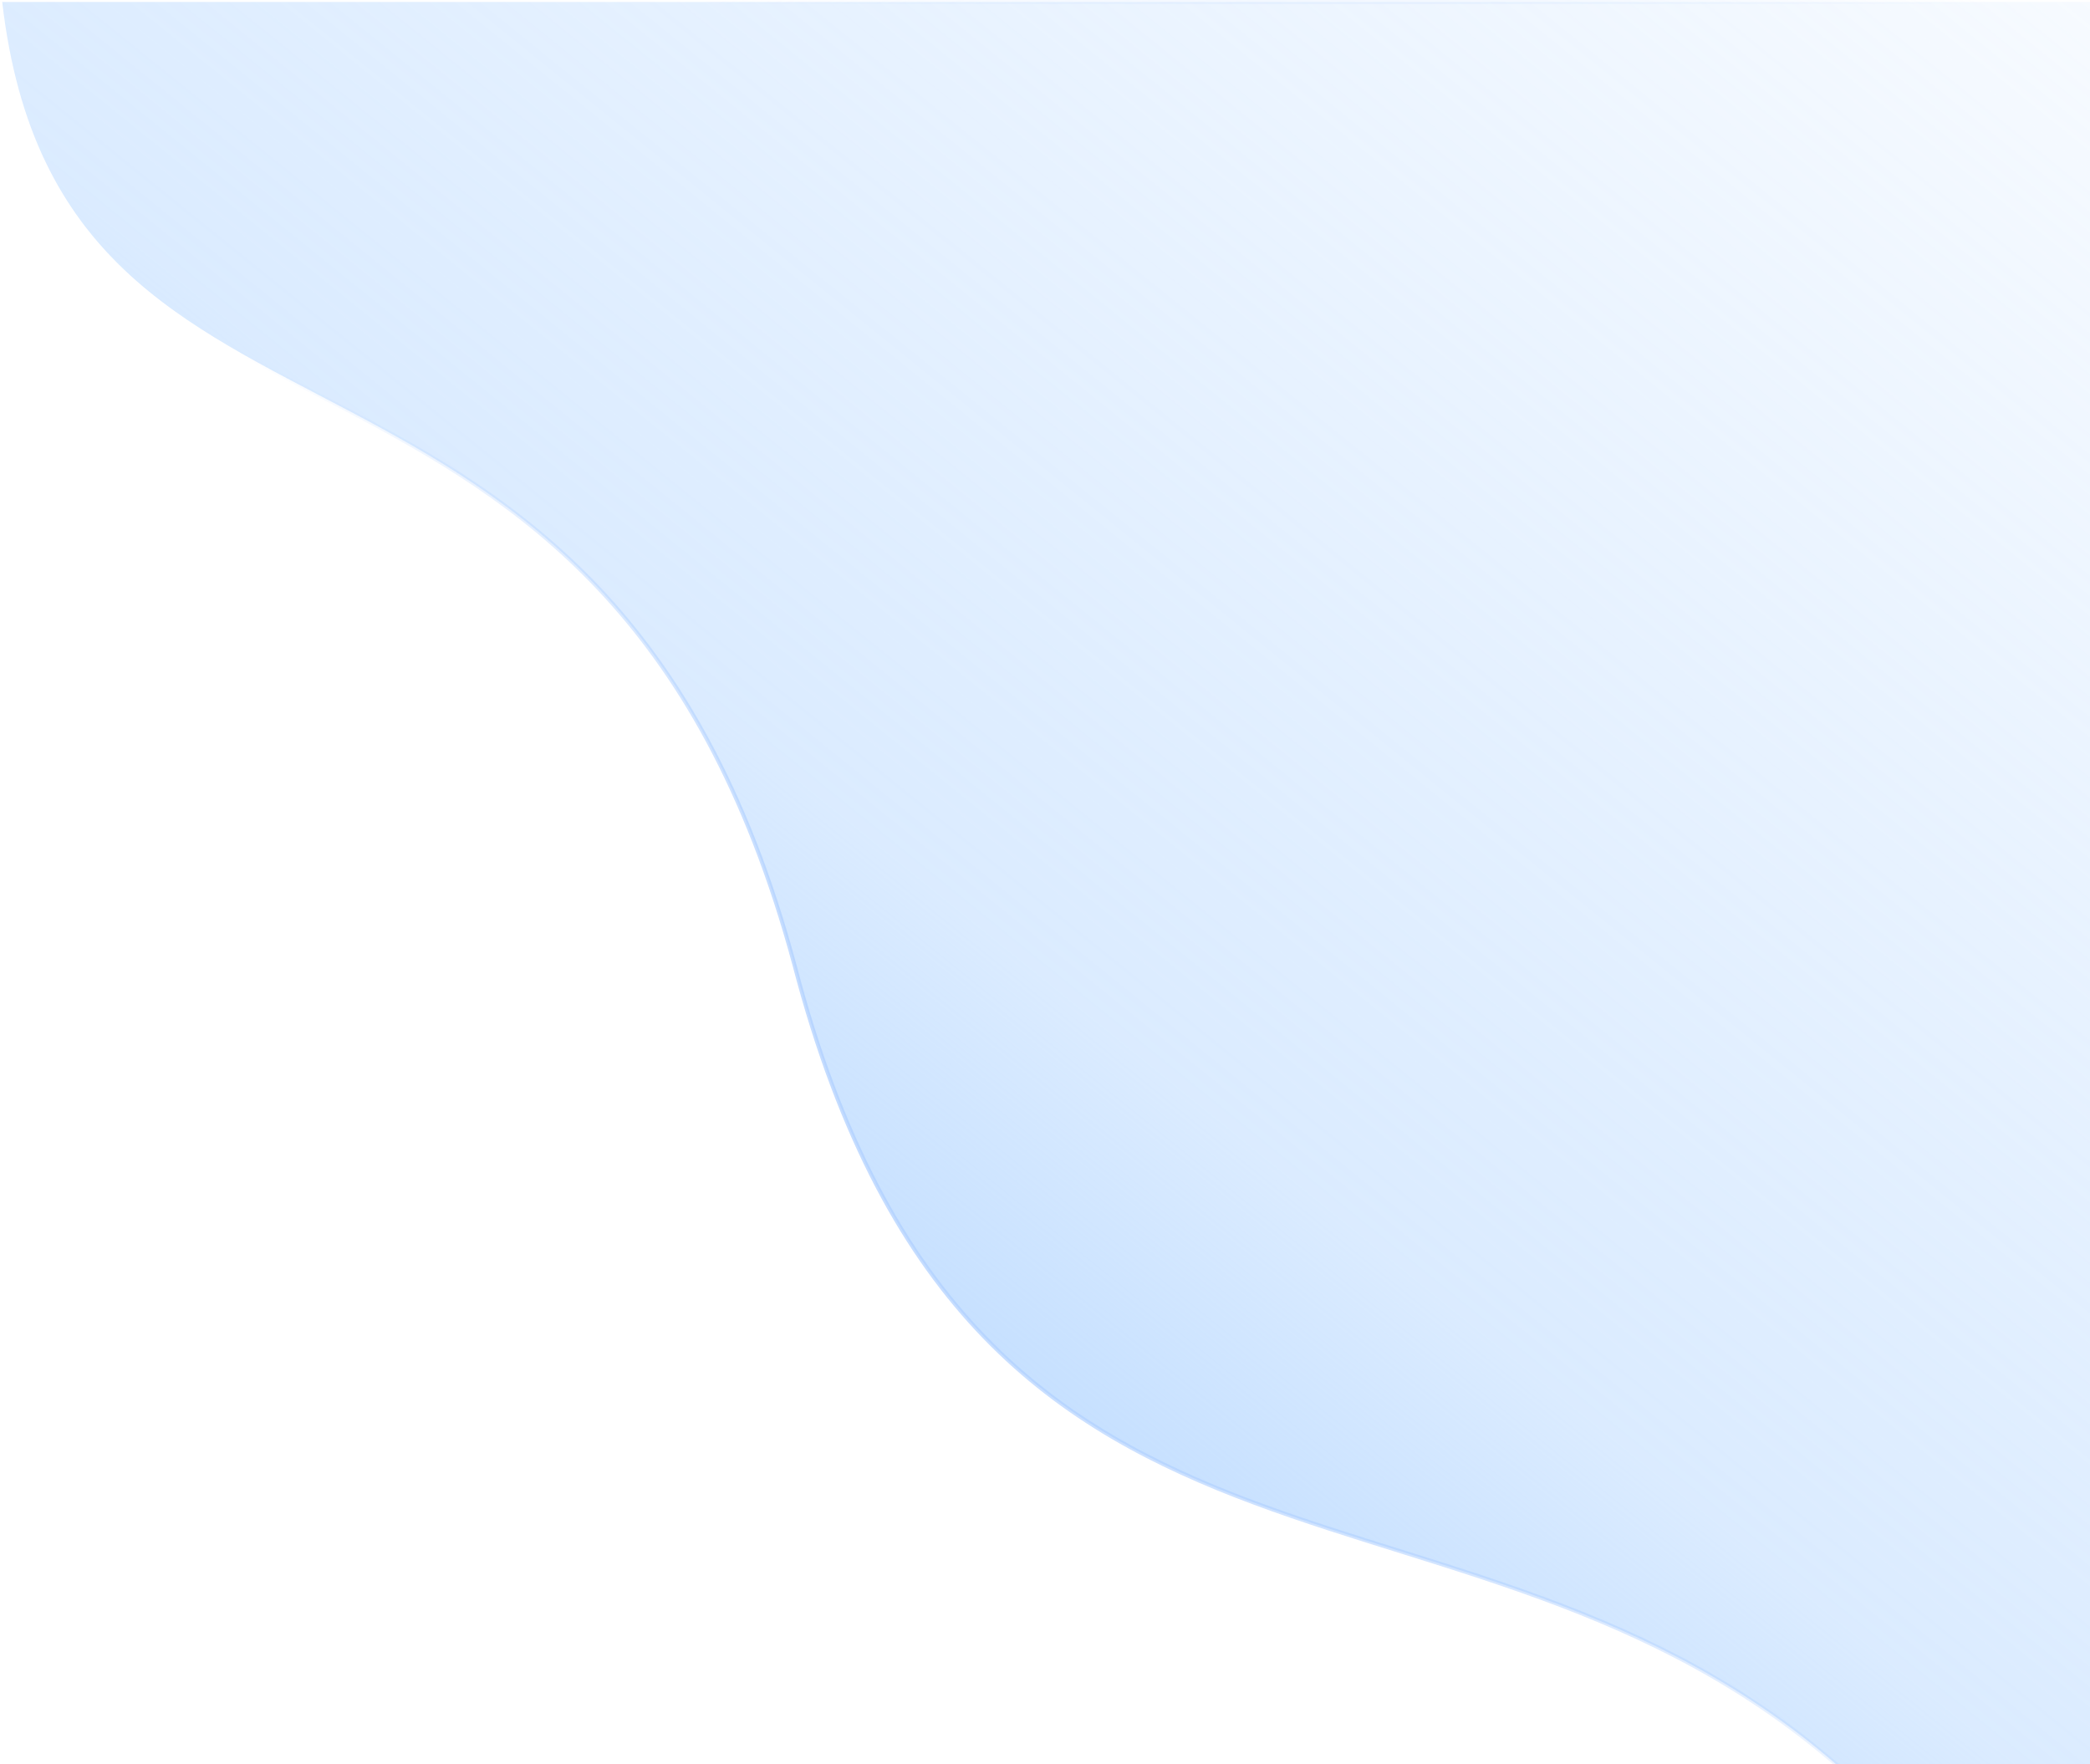 <?xml version="1.0" encoding="UTF-8"?>
<svg id="Layer_2" data-name="Layer 2" xmlns="http://www.w3.org/2000/svg" xmlns:xlink="http://www.w3.org/1999/xlink" viewBox="0 0 530.00 447.42">
  <defs>
    <style>
      .cls-1 {
        fill: url(#linear-gradient);
      }

      .cls-2 {
        fill: none;
        stroke: url(#radial-gradient);
      }
    </style>
    <linearGradient id="linear-gradient" x1="195.45" y1="139.19" x2="597.97" y2="637.3" gradientTransform="translate(0 553.84) scale(1 -1)" gradientUnits="userSpaceOnUse">
      <stop offset="0" stop-color="#b0d4ff"/>
      <stop offset=".27" stop-color="#b0d4ff" stop-opacity=".46"/>
      <stop offset="1" stop-color="#b0d4ff" stop-opacity="0"/>
    </linearGradient>
    <radialGradient id="radial-gradient" cx="218.58" cy="652.09" fx="218.58" fy="652.09" r="1" gradientTransform="translate(-221283.6 -60610.69) rotate(90) scale(278.41 -339.87)" gradientUnits="userSpaceOnUse">
      <stop offset=".2" stop-color="#b0d0ff"/>
      <stop offset="1" stop-color="#b0d0ff" stop-opacity="0"/>
    </radialGradient>
  </defs>
  <g id="Layer_1-2" data-name="Layer 1">
    <g>
      <path class="cls-1" d="M.56,.5C15.67,130.85,153.12,65.35,201.46,244.66c46.22,177.16,174.22,116.87,271.14,209.07,96.92,92.2,157.96,77.79,157.96,77.79V.5H.56Z"/>
      <path class="cls-2" d="M.56,.5C15.67,130.85,153.12,65.35,201.46,244.66c46.22,177.16,174.22,116.87,271.14,209.07,96.92,92.2,157.96,77.79,157.96,77.79V.5H.56Z"/>
    </g>
  </g>
</svg>